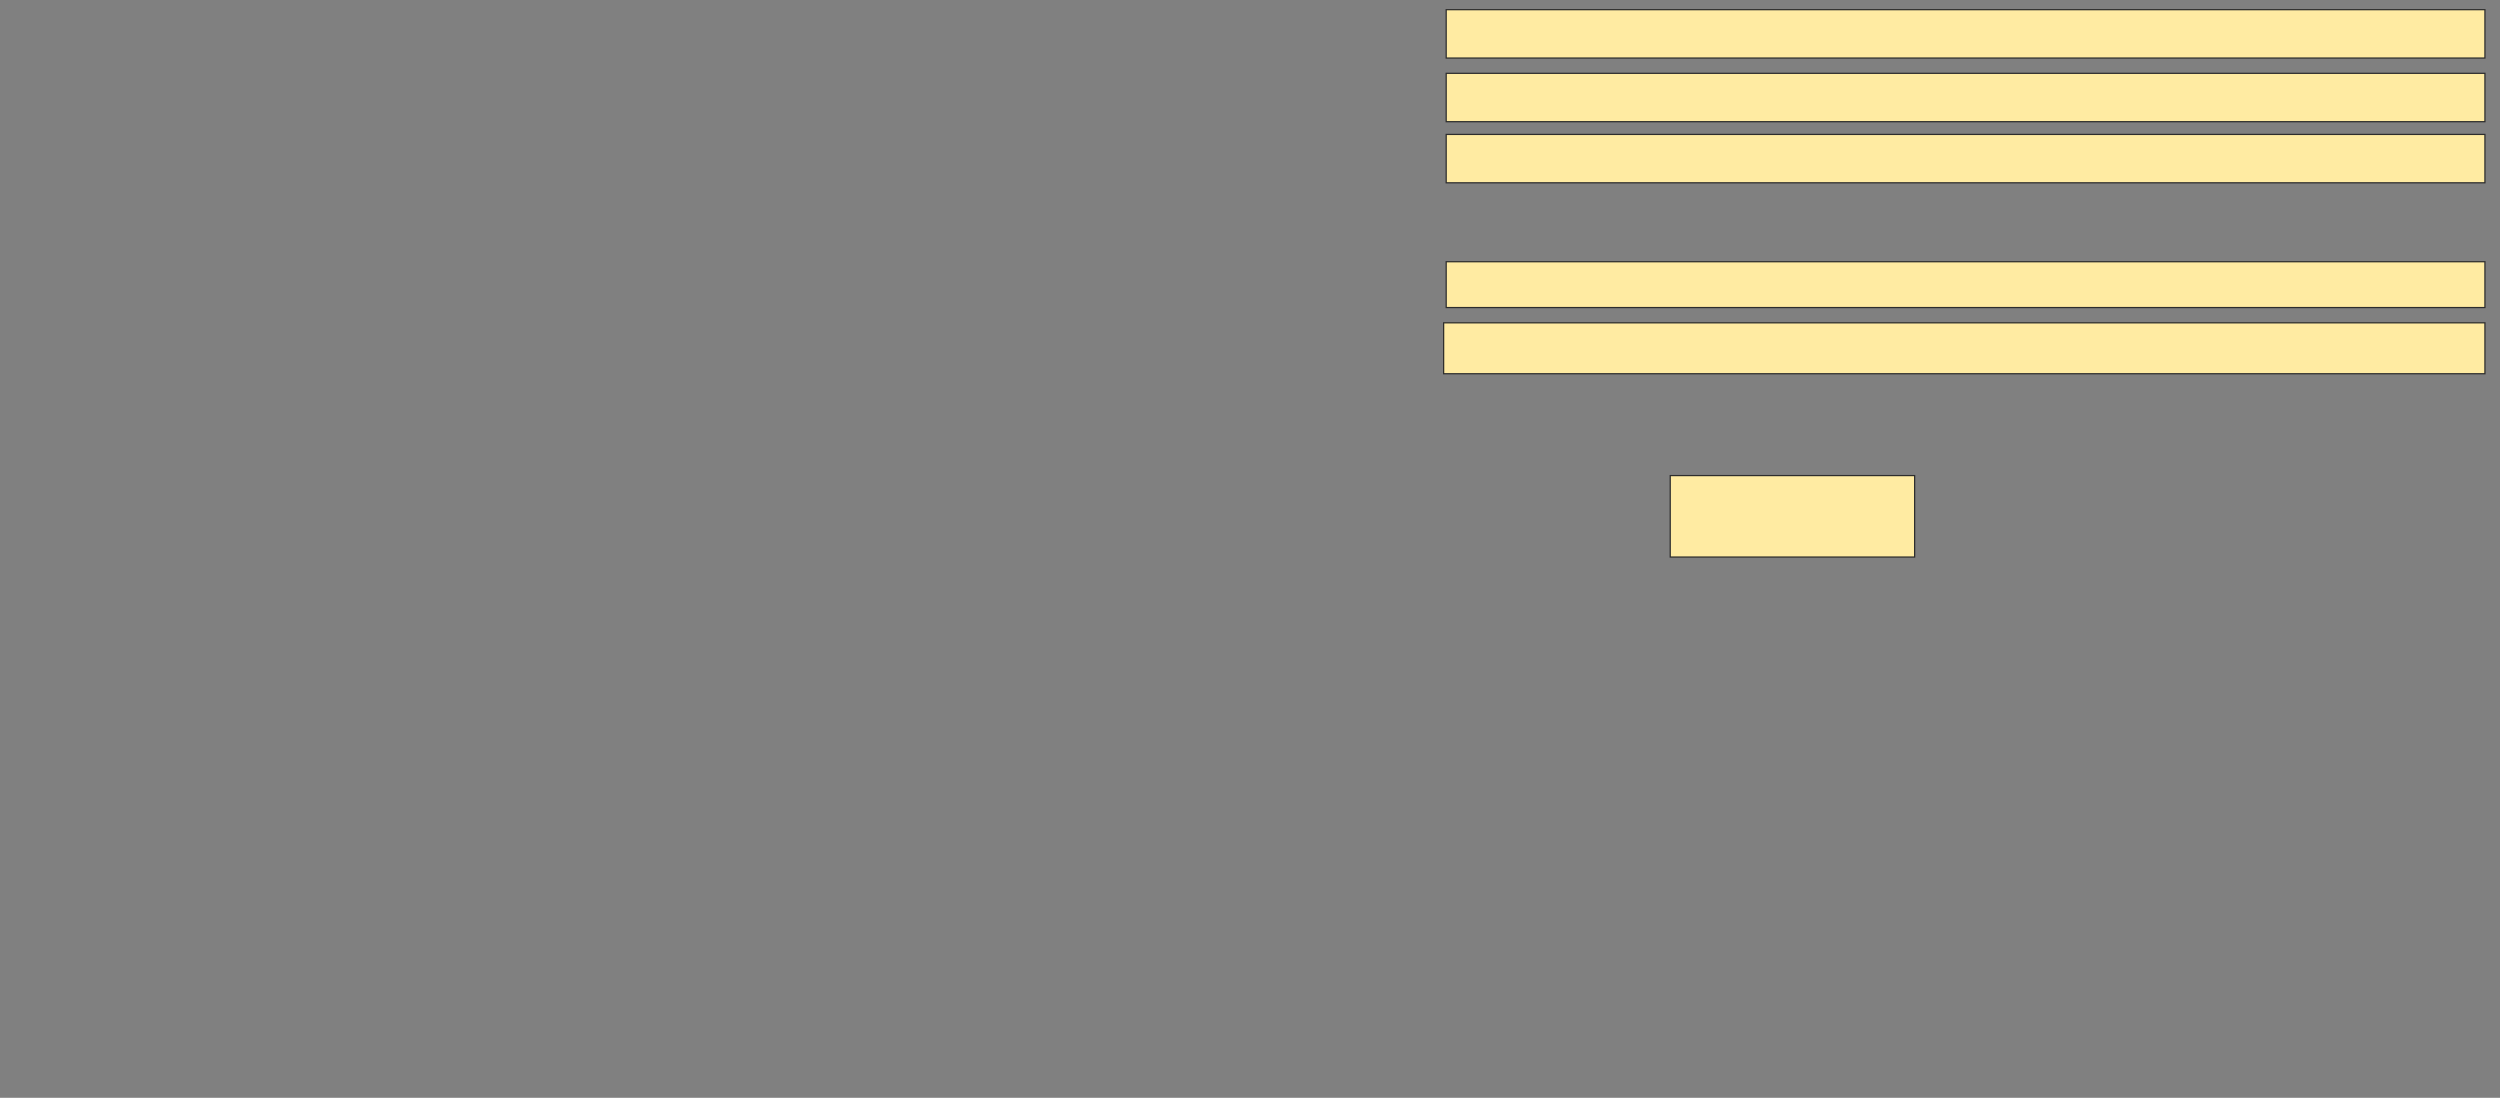 <svg xmlns="http://www.w3.org/2000/svg" width="2004" height="880">
 <rect width="100%" height="100%" fill="#808080" stroke="none"/>
 <!-- Created with Image Occlusion Enhanced -->
 <g>
  <title>Labels</title>
 </g>
 <g>
  <title>Masks</title>
  <rect id="fa860c3f4e4049e1a299119918c0ac33-ao-1" height="65.306" width="195.918" y="381.224" x="1338.857" stroke="#2D2D2D" fill="#FFEBA2"/>
  <rect id="fa860c3f4e4049e1a299119918c0ac33-ao-2" height="40.816" width="834.694" y="258.775" x="1157.224" stroke="#2D2D2D" fill="#FFEBA2"/>
  <rect id="fa860c3f4e4049e1a299119918c0ac33-ao-3" height="36.735" width="832.653" y="209.796" x="1159.265" stroke="#2D2D2D" fill="#FFEBA2"/>
  
  <rect id="fa860c3f4e4049e1a299119918c0ac33-ao-5" height="38.776" width="832.653" y="107.755" x="1159.265" stroke="#2D2D2D" fill="#FFEBA2"/>
  <rect id="fa860c3f4e4049e1a299119918c0ac33-ao-6" height="38.776" width="832.653" y="58.775" x="1159.265" stroke="#2D2D2D" fill="#FFEBA2"/>
  <rect id="fa860c3f4e4049e1a299119918c0ac33-ao-7" height="38.776" width="832.653" y="7.755" x="1159.265" stroke="#2D2D2D" fill="#FFEBA2"/>
 </g>
</svg>